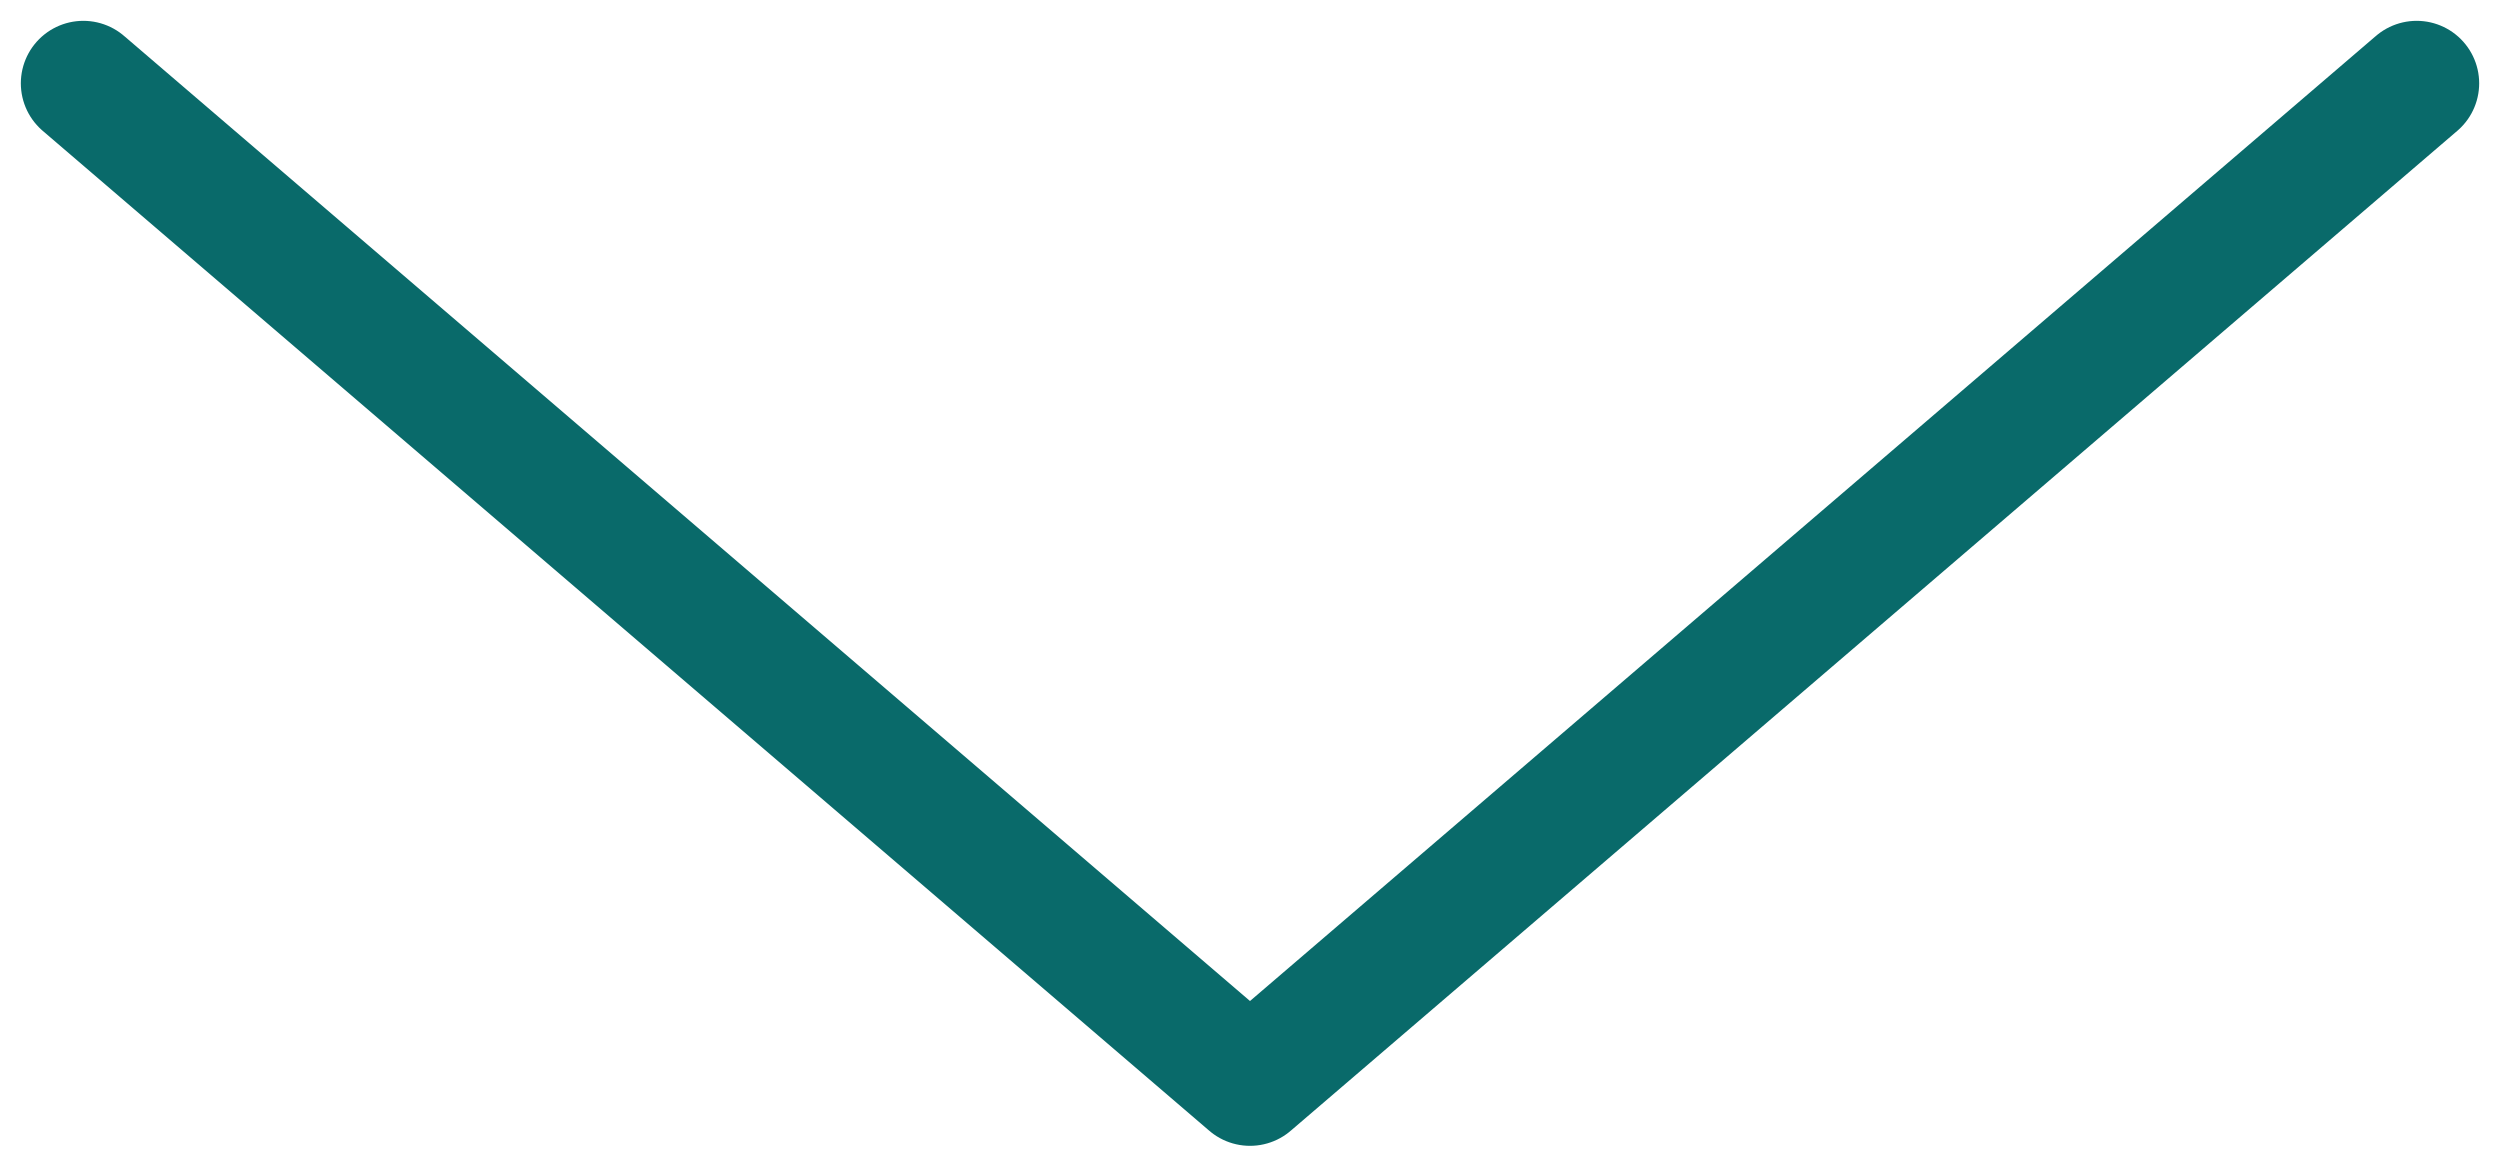 <svg width="30" height="14" viewBox="0 0 30 14" fill="none" xmlns="http://www.w3.org/2000/svg">
<path d="M1 1L15 13L29 1" stroke="#096A6A" stroke-width="1.5" stroke-linecap="round" stroke-linejoin="round"/>
</svg>
